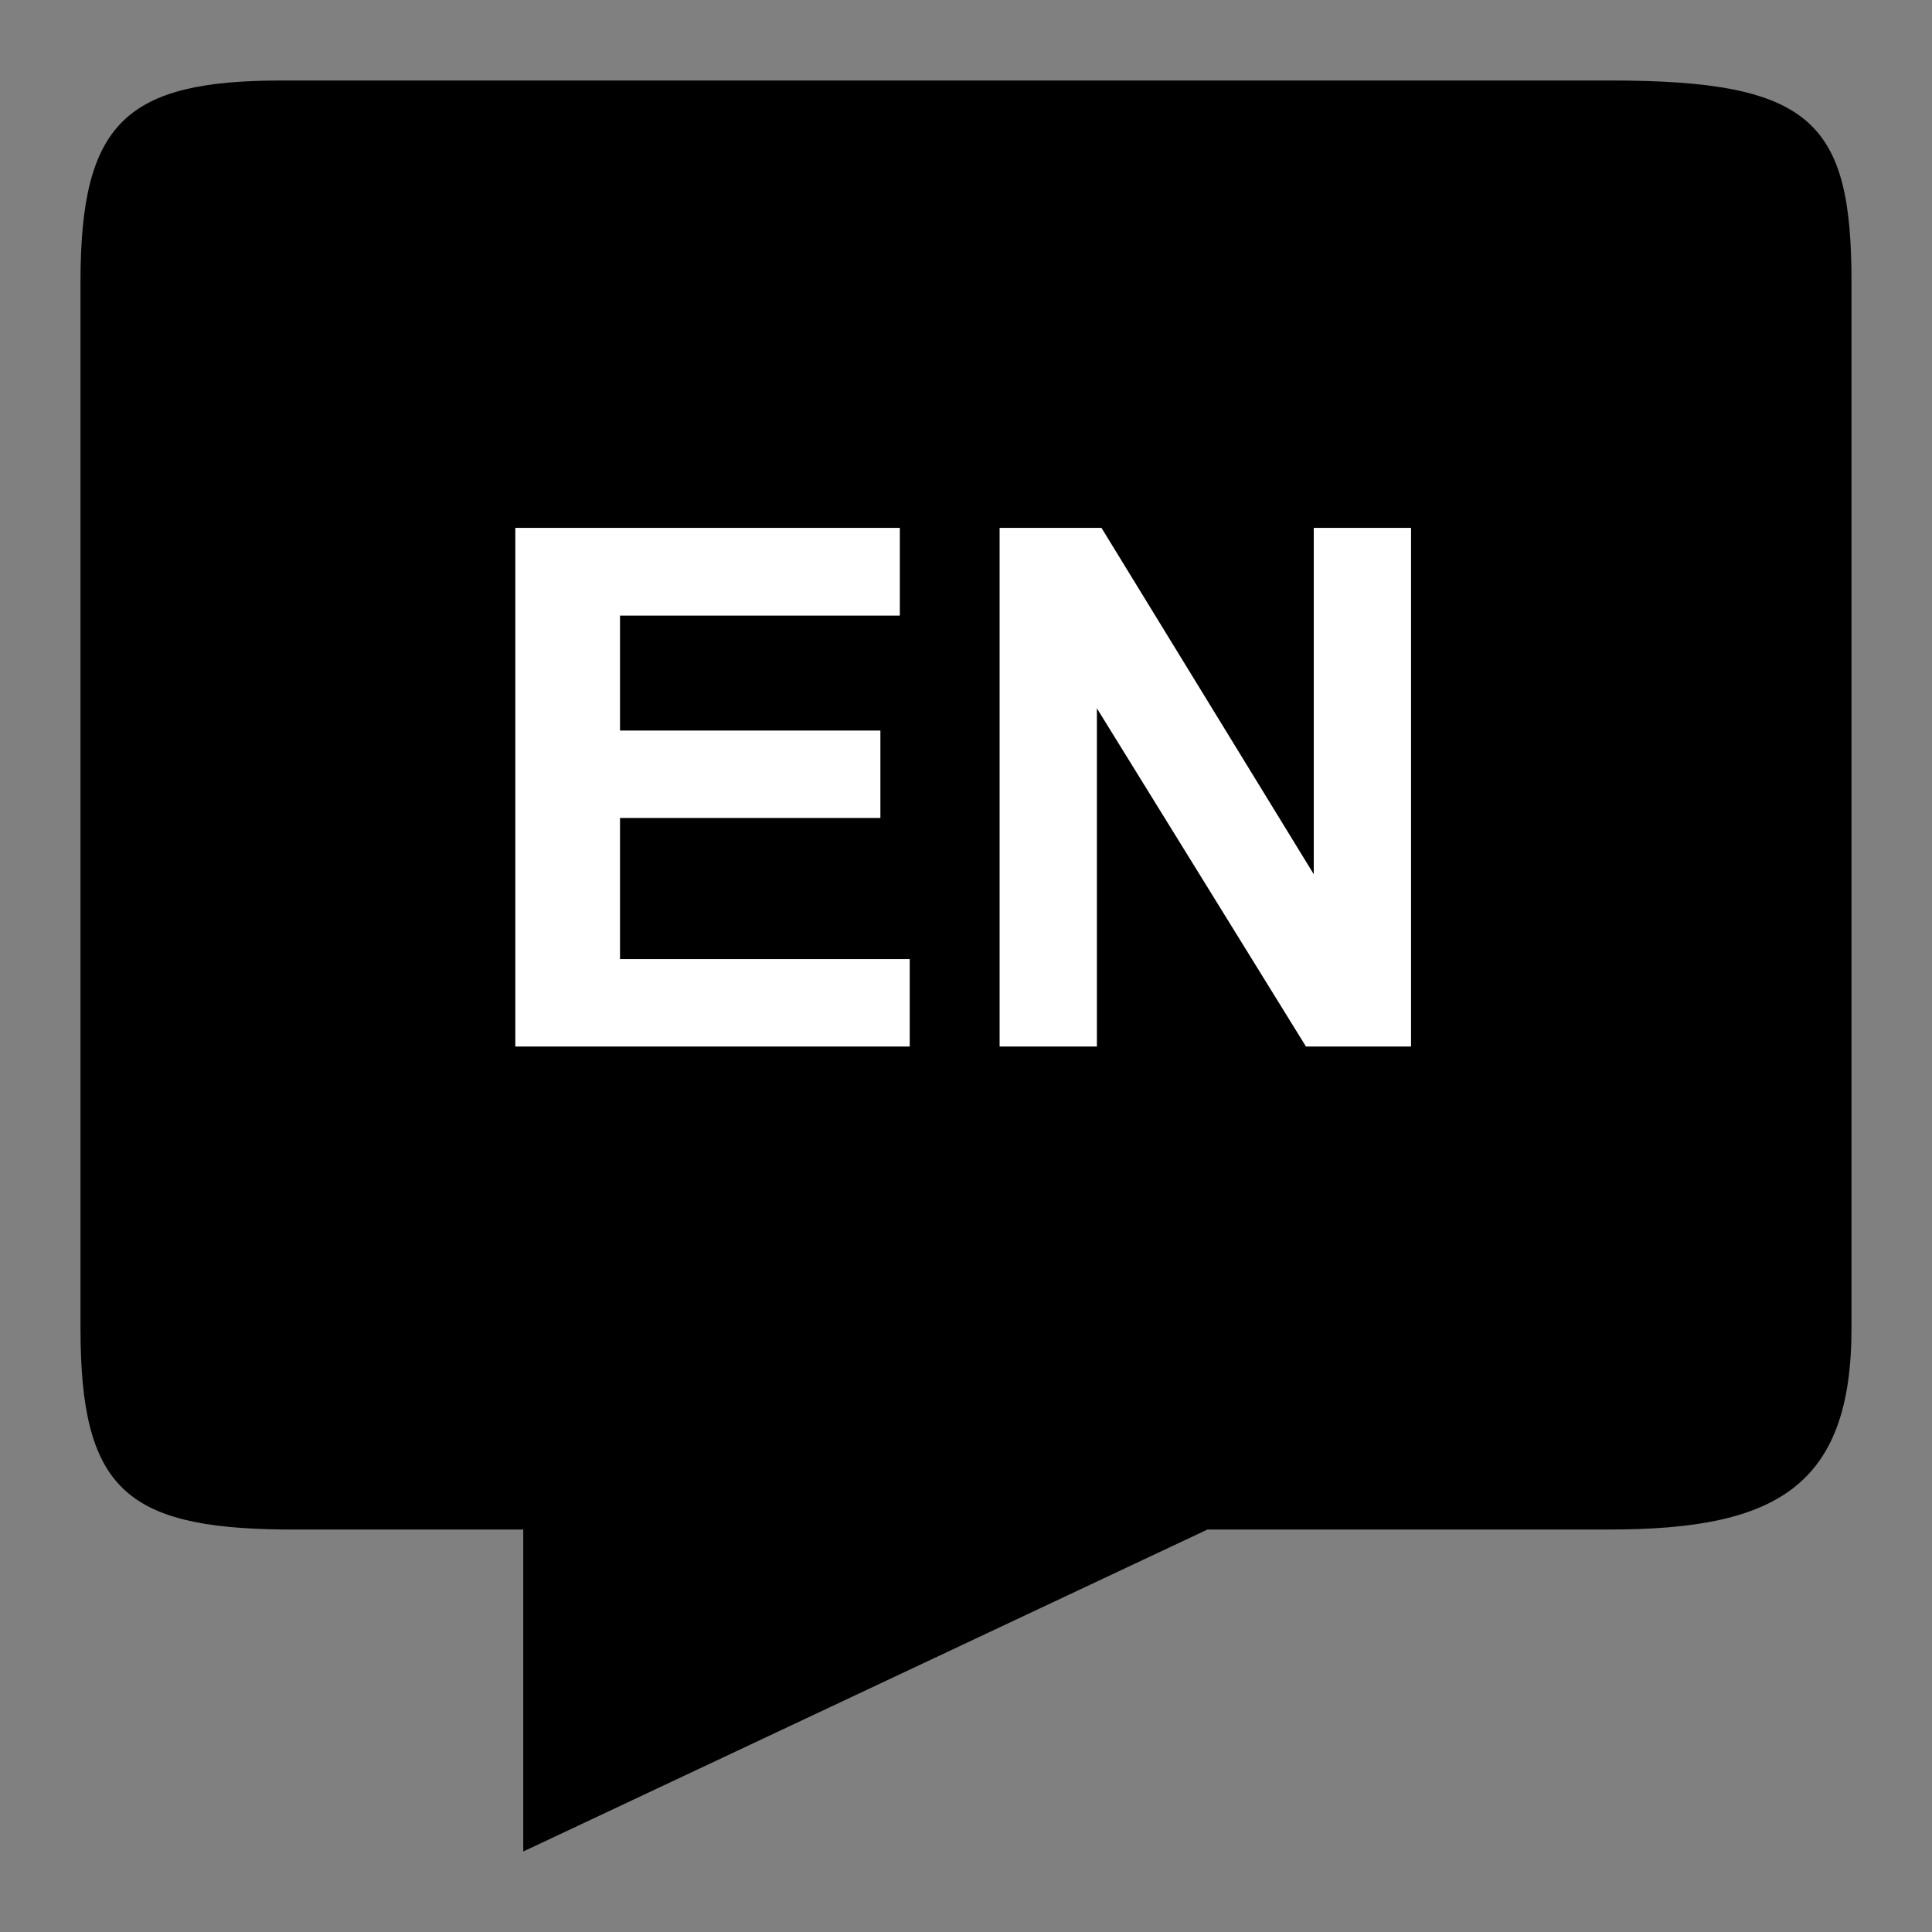 <svg width="48" height="48" viewBox="0 0 48 48" fill="none" xmlns="http://www.w3.org/2000/svg">
<rect x="0" y="0" width="48" height="48" fill="#808080" stroke="none"/>
<path fill-rule="evenodd" clip-rule="evenodd" d="M7 2C3.132 2 2 3.042 2 7V33C2 36.963 3.11 37.949 7 38H13V46L30 38H40C44.114 38 46 36.942 46 33V7C46 3.012 45.002 2 40 2H7Z" fill="black"/>
<mask id="mask0_1_1084852" style="mask-type:alpha" maskUnits="userSpaceOnUse" x="2" y="2" width="44" height="44">
<path fill-rule="evenodd" clip-rule="evenodd" d="M7 2C3.132 2 2 3.042 2 7V33C2 36.963 3.11 37.949 7 38H13V46L30 38H40C44.114 38 46 36.942 46 33V7C46 3.012 45.002 2 40 2H7Z" fill="white"/>
</mask>
<g mask="url(#mask0_1_1084852)">
<path d="M12.803 26V13.115H22.356V15.295H15.404V18.151H21.873V20.322H15.404V23.829H22.602V26H12.803ZM24.835 26V13.115H27.366L32.64 21.72V13.115H35.057V26H32.446L27.252 17.598V26H24.835Z" fill="white"/>
</g>
</svg>
